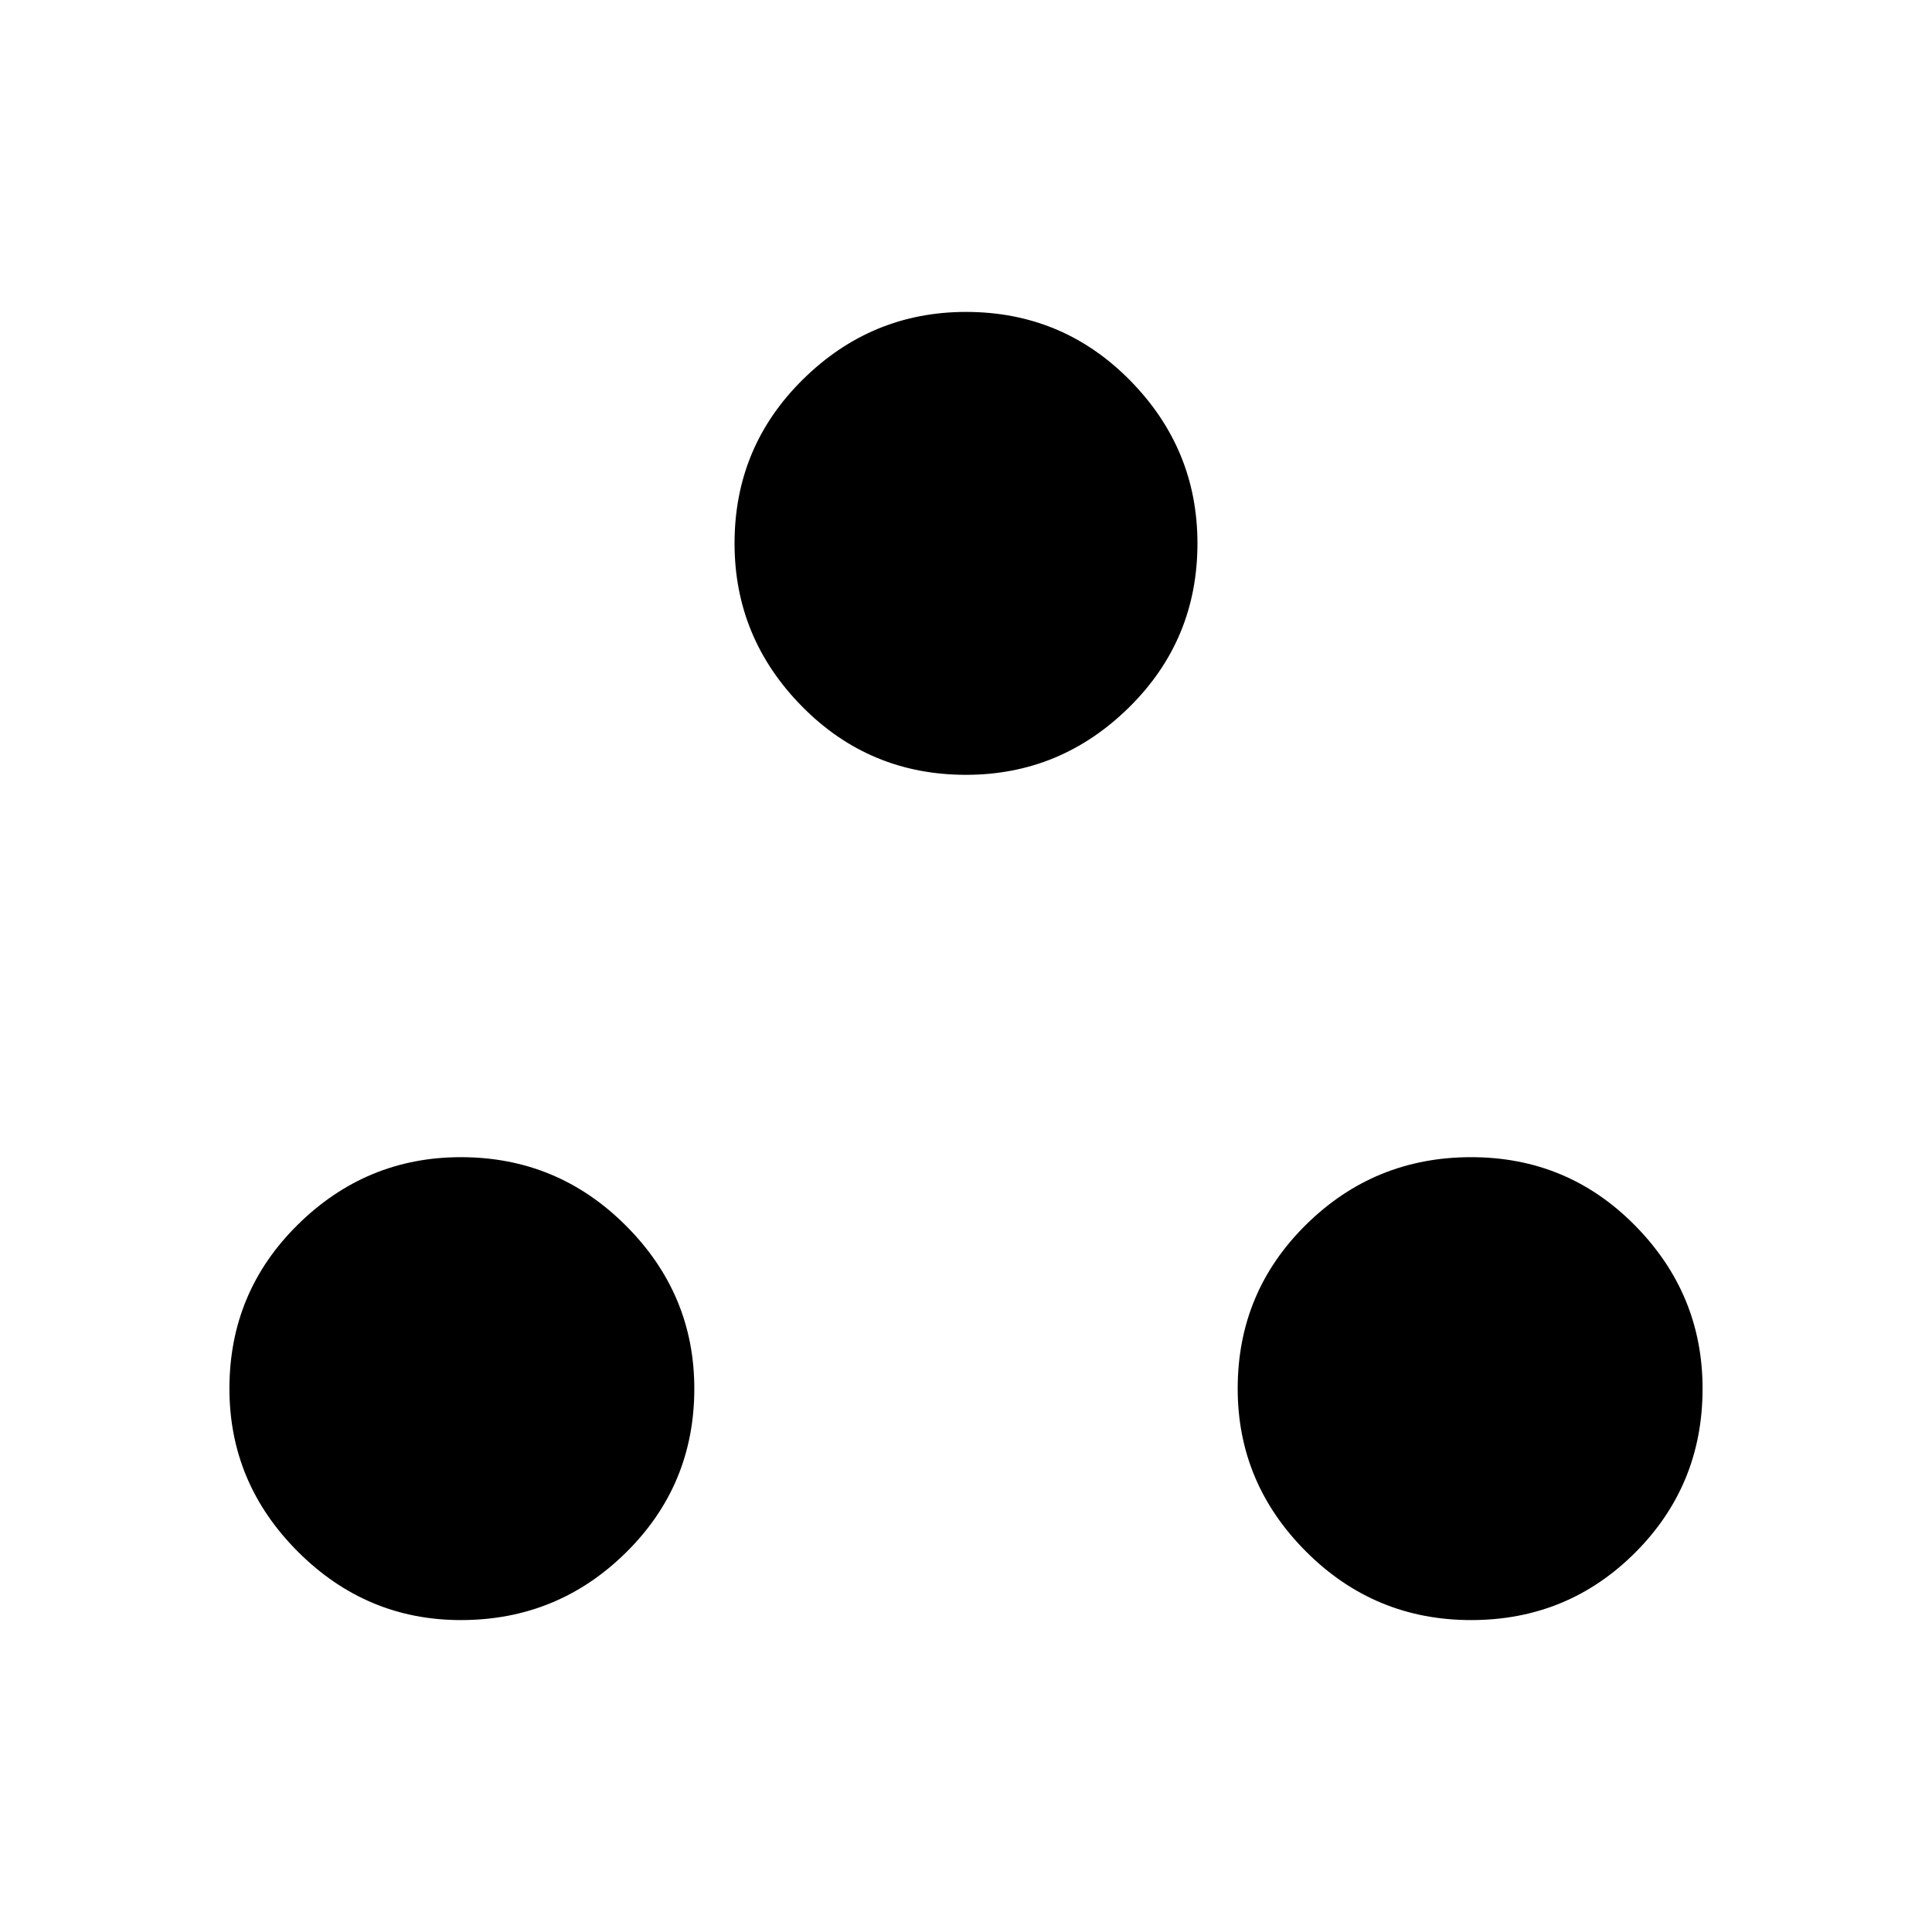 <svg xmlns="http://www.w3.org/2000/svg" height="40" width="40"><path d="M9.542 33.542Q7.583 33.542 6.167 32.125Q4.75 30.708 4.75 28.75Q4.75 26.75 6.167 25.354Q7.583 23.958 9.542 23.958Q11.542 23.958 12.958 25.375Q14.375 26.792 14.375 28.75Q14.375 30.75 12.958 32.146Q11.542 33.542 9.542 33.542ZM20 16.042Q18 16.042 16.604 14.625Q15.208 13.208 15.208 11.25Q15.208 9.25 16.625 7.854Q18.042 6.458 20 6.458Q22 6.458 23.396 7.875Q24.792 9.292 24.792 11.25Q24.792 13.25 23.375 14.646Q21.958 16.042 20 16.042ZM30.458 33.542Q28.458 33.542 27.042 32.125Q25.625 30.708 25.625 28.75Q25.625 26.75 27.042 25.354Q28.458 23.958 30.458 23.958Q32.458 23.958 33.854 25.375Q35.25 26.792 35.25 28.75Q35.25 30.75 33.854 32.146Q32.458 33.542 30.458 33.542Z"/></svg>